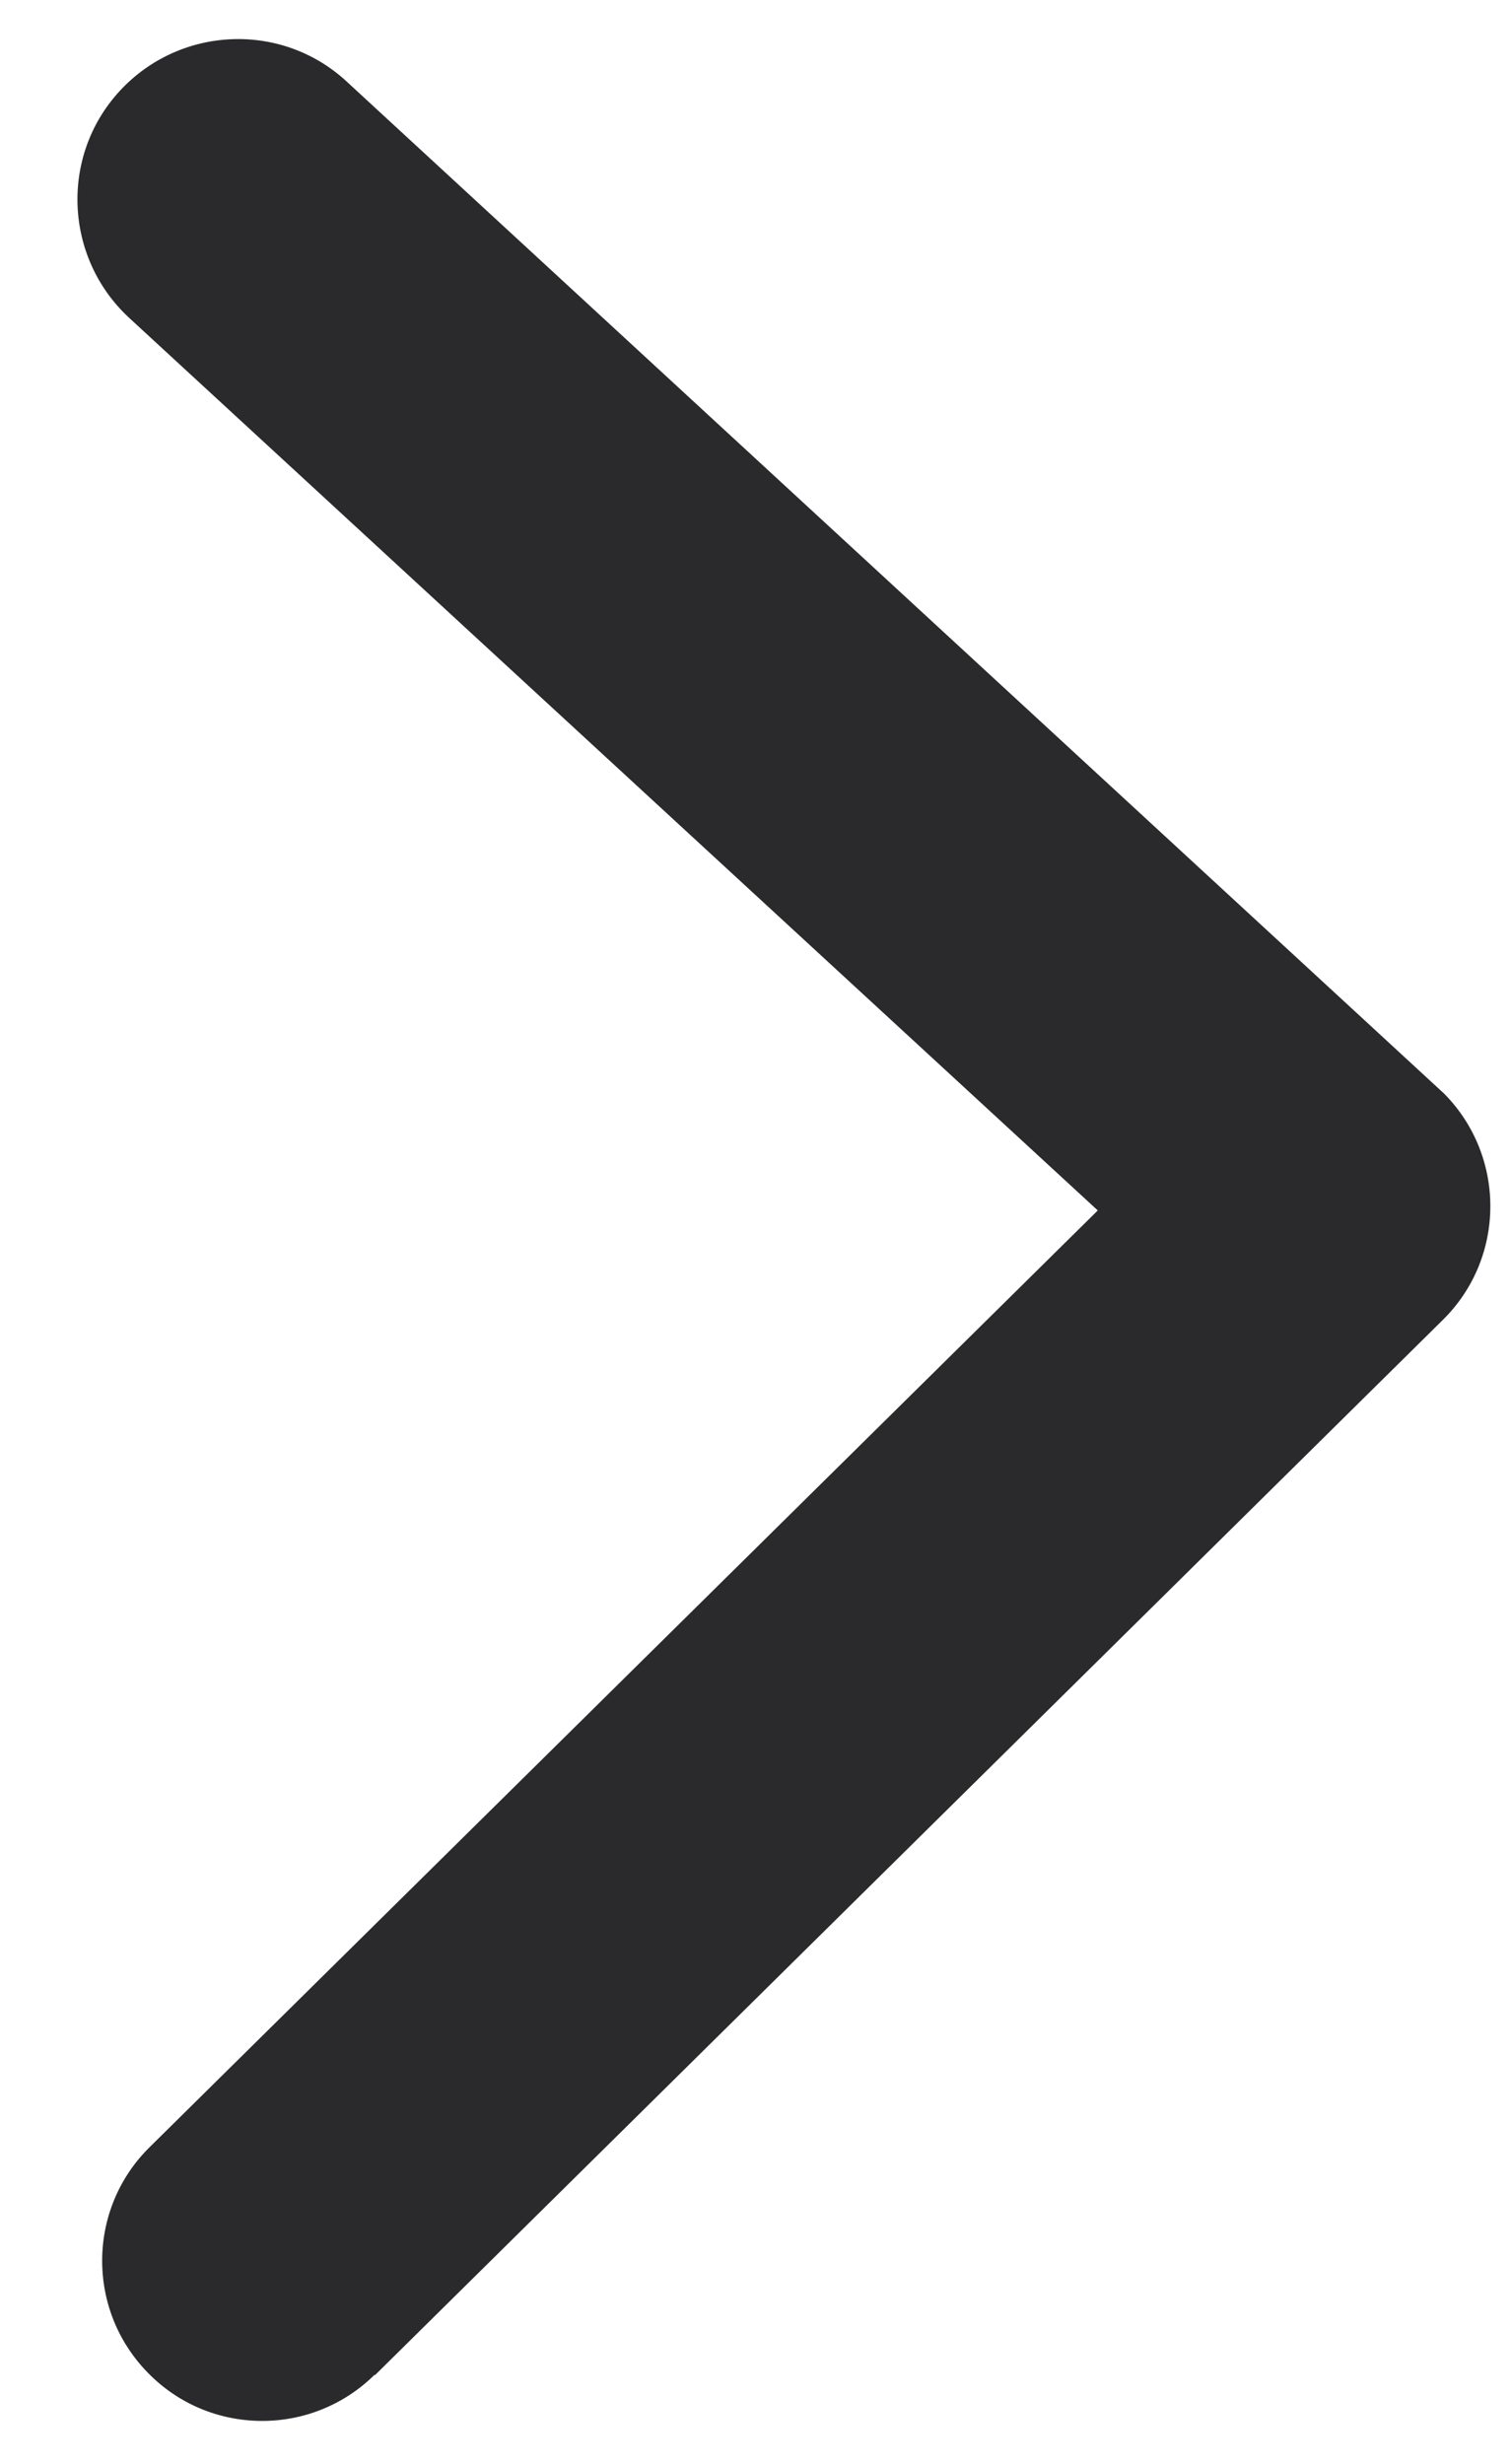 <svg width="19" height="31" viewBox="0 0 19 31" fill="none" xmlns="http://www.w3.org/2000/svg">
<path d="M4.713 29.878C3.921 30.661 2.641 30.65 1.865 29.857C1.083 29.064 1.093 27.784 1.891 27.006L13.813 15.229L1.626 4C0.808 3.244 0.751 1.963 1.507 1.144C2.263 0.325 3.543 0.268 4.361 1.025L18.173 13.761C18.955 14.555 18.945 15.835 18.148 16.613L4.718 29.883L4.713 29.878Z" fill="#2A2A2C"/>
</svg>
